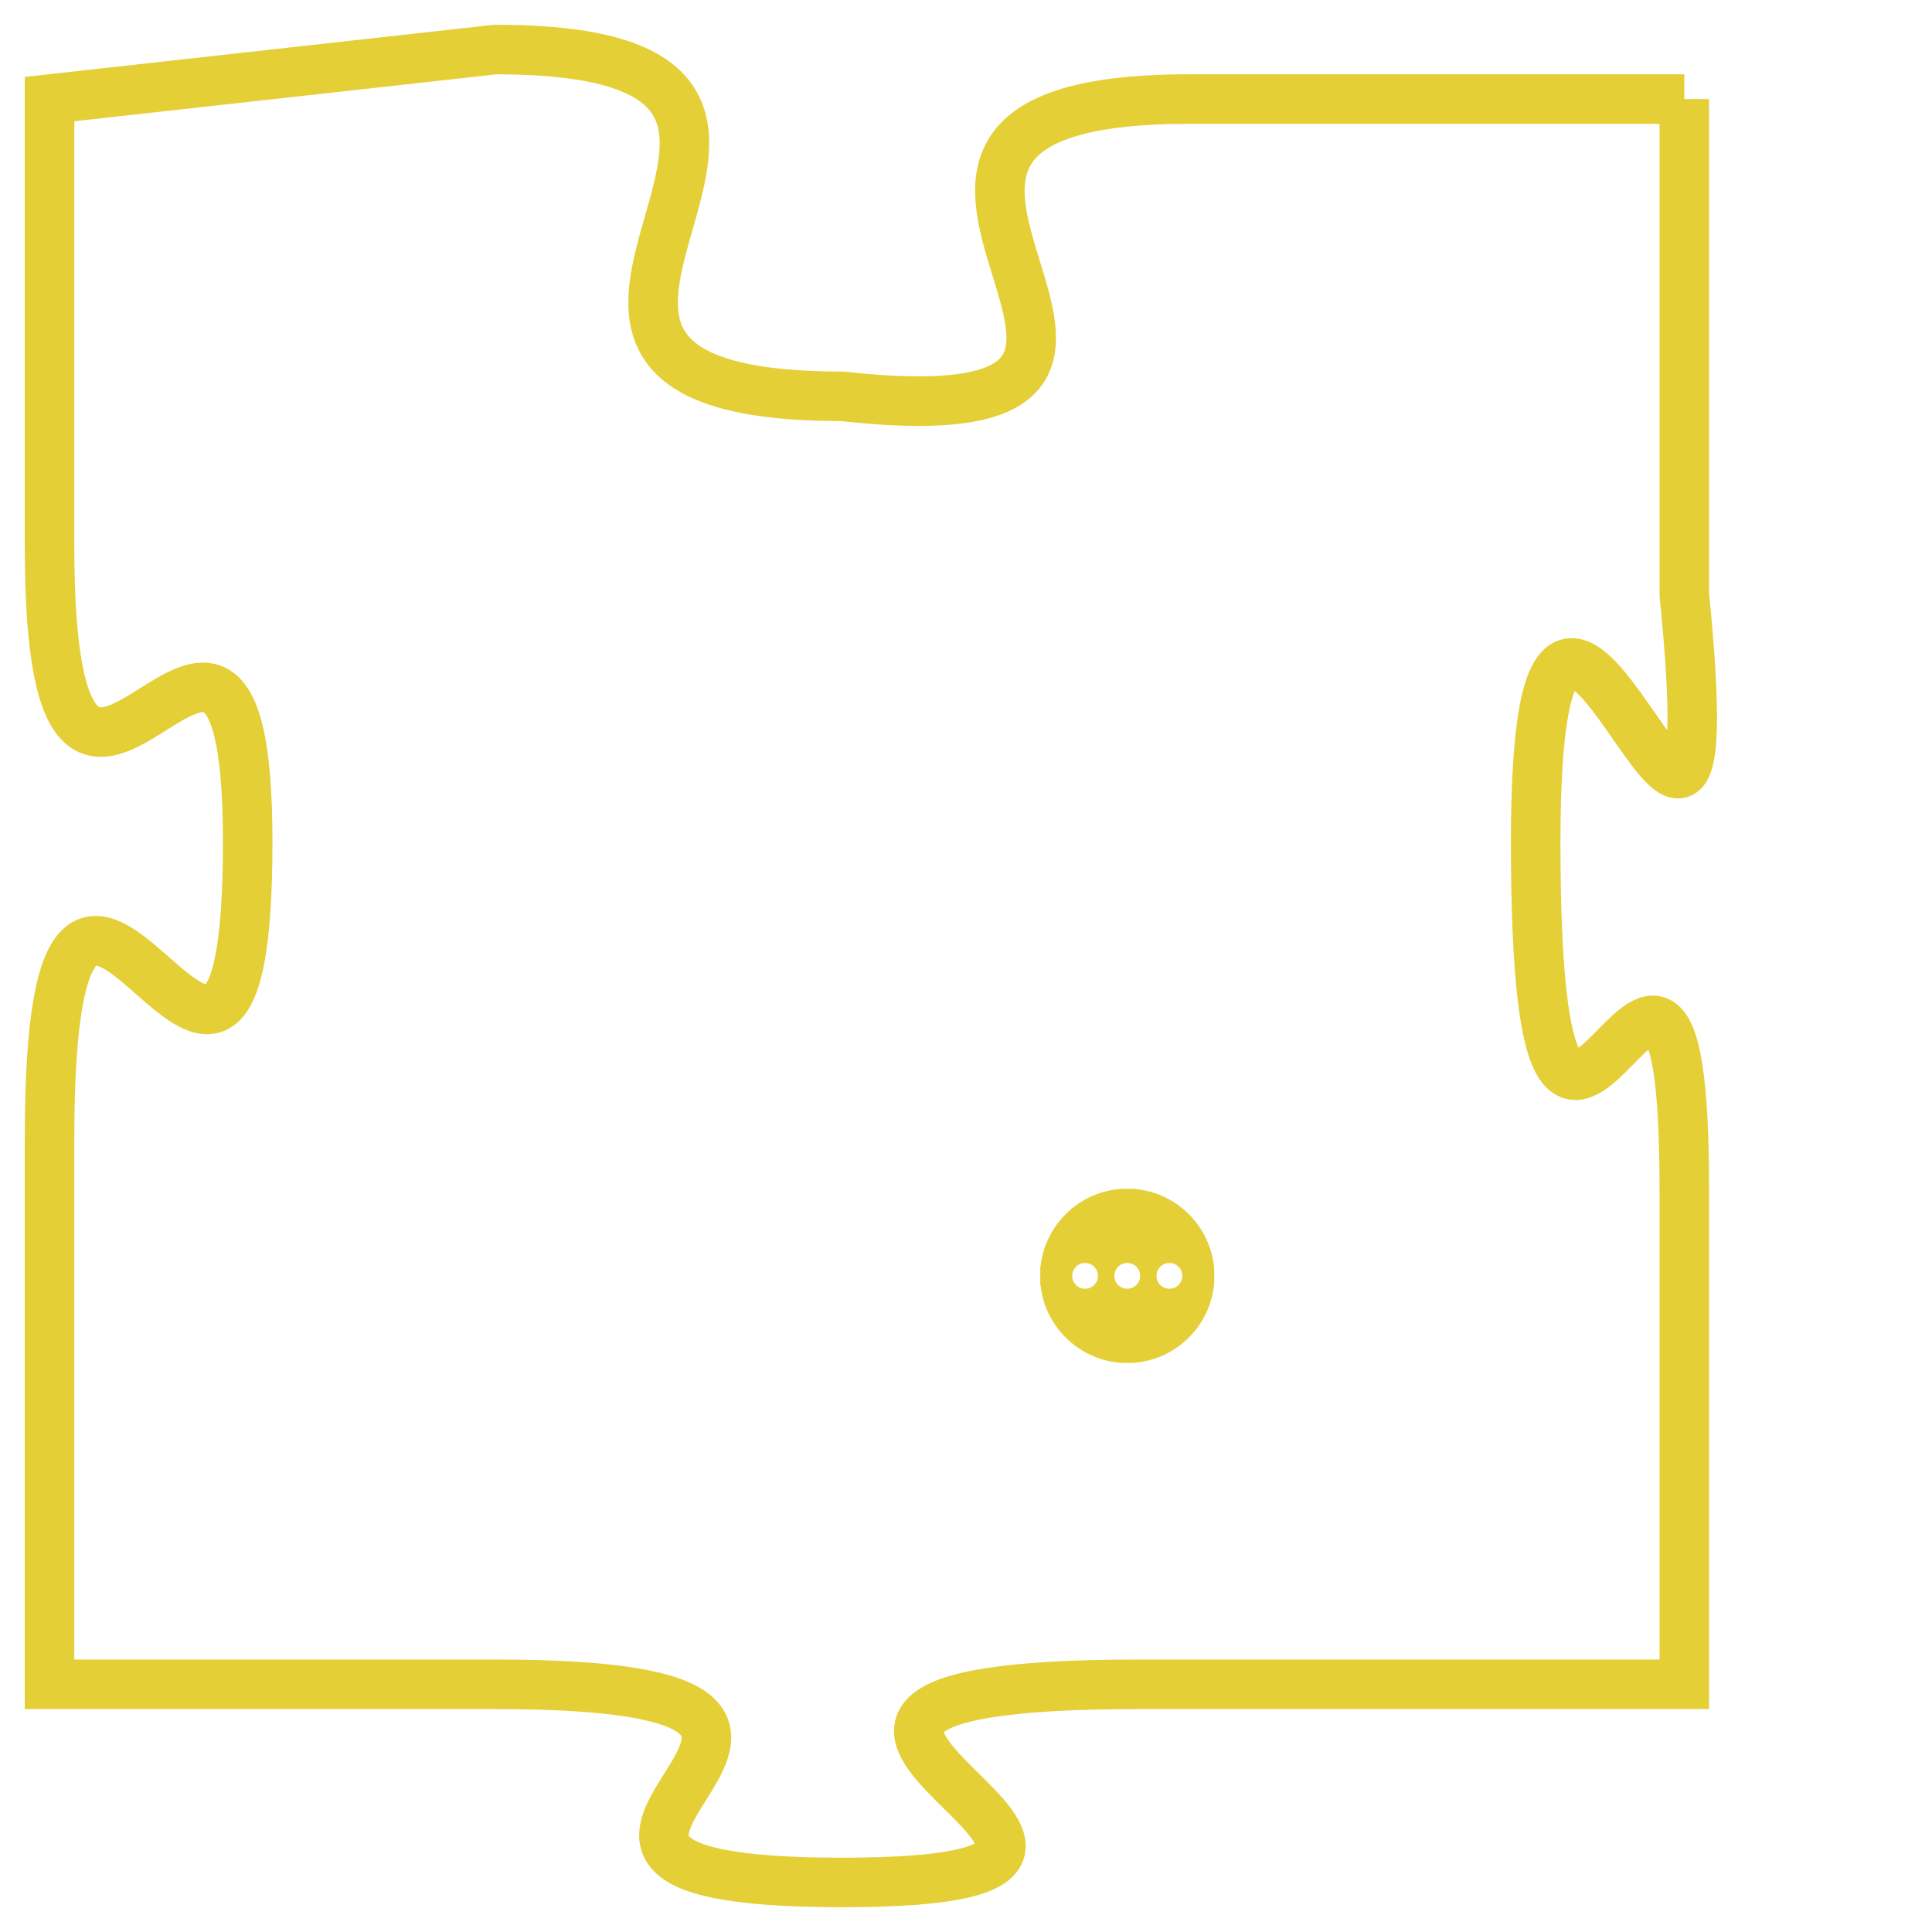 <svg version="1.1" xmlns="http://www.w3.org/2000/svg" xmlns:xlink="http://www.w3.org/1999/xlink" fill="transparent" x="0" y="0" width="350" height="350" preserveAspectRatio="xMinYMin slice"><style type="text/css">.links{fill:transparent;stroke: #E4CF37;}.links:hover{fill:#63D272; opacity:0.4;}</style><defs><g id="allt"><path id="t4828" d="M627,1184 L617,1184 C608,1184 619,1191 610,1190 C601,1190 612,1183 603,1183 L594,1184 594,1184 L594,1193 C594,1202 598,1191 598,1199 C598,1208 594,1195 594,1205 L594,1216 594,1216 L603,1216 C613,1216 601,1220 610,1220 C619,1220 605,1216 616,1216 L627,1216 627,1216 L627,1206 C627,1197 624,1210 624,1199 C624,1189 628,1204 627,1194 L627,1184"/></g><clipPath id="c" clipRule="evenodd" fill="transparent"><use href="#t4828"/></clipPath></defs><svg viewBox="593 1182 36 39" preserveAspectRatio="xMinYMin meet"><svg width="4380" height="2430"><g><image crossorigin="anonymous" x="0" y="0" href="https://nftpuzzle.license-token.com/assets/completepuzzle.svg" width="100%" height="100%" /><g class="links"><use href="#t4828"/></g></g></svg><svg x="614" y="1206" height="9%" width="9%" viewBox="0 0 330 330"><g><a xlink:href="https://nftpuzzle.license-token.com/" class="links"><title>See the most innovative NFT based token software licensing project</title><path fill="#E4CF37" id="more" d="M165,0C74.019,0,0,74.019,0,165s74.019,165,165,165s165-74.019,165-165S255.981,0,165,0z M85,190 c-13.785,0-25-11.215-25-25s11.215-25,25-25s25,11.215,25,25S98.785,190,85,190z M165,190c-13.785,0-25-11.215-25-25 s11.215-25,25-25s25,11.215,25,25S178.785,190,165,190z M245,190c-13.785,0-25-11.215-25-25s11.215-25,25-25 c13.785,0,25,11.215,25,25S258.785,190,245,190z"></path></a></g></svg></svg></svg>